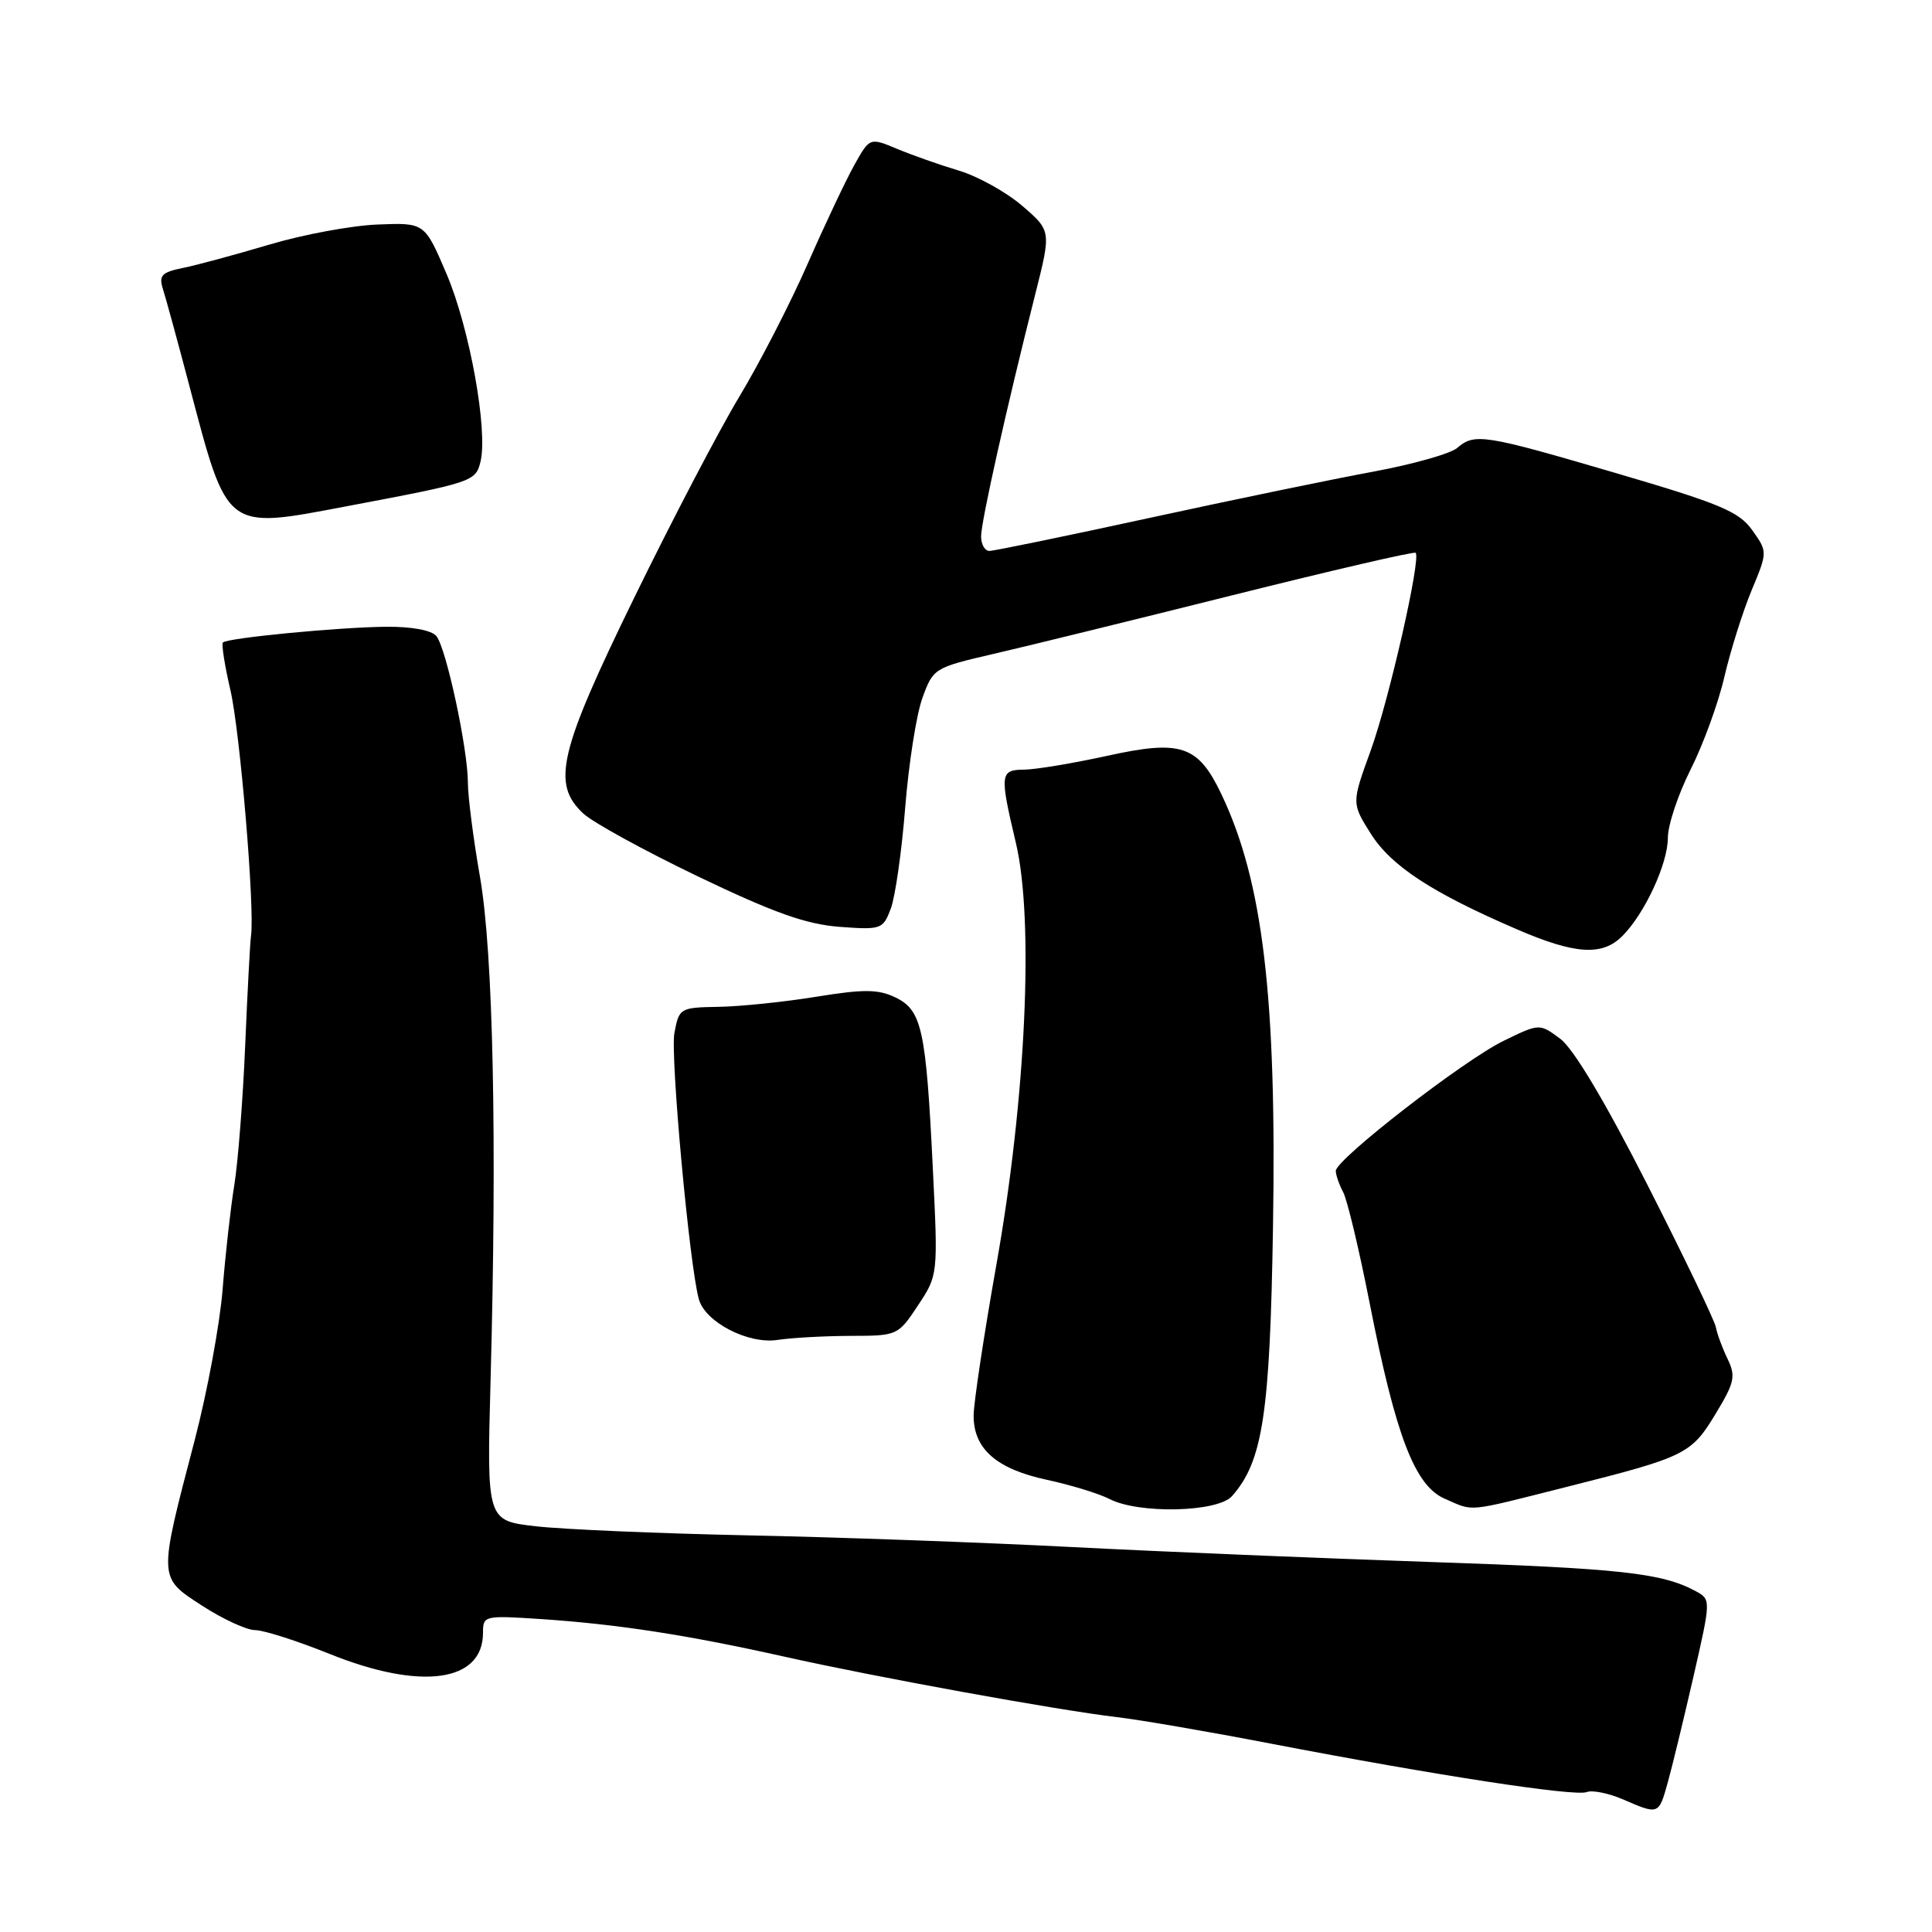 <?xml version="1.0" encoding="UTF-8" standalone="no"?>
<!DOCTYPE svg PUBLIC "-//W3C//DTD SVG 1.1//EN" "http://www.w3.org/Graphics/SVG/1.1/DTD/svg11.dtd" >
<svg xmlns="http://www.w3.org/2000/svg" xmlns:xlink="http://www.w3.org/1999/xlink" version="1.1" viewBox="0 0 256 256">
 <g >
 <path fill="currentColor"
d=" M 220.97 236.25 C 221.55 234.19 223.08 227.87 224.38 222.21 C 226.73 211.93 226.73 211.93 224.64 210.81 C 220.19 208.42 214.63 207.82 189.50 206.97 C 175.20 206.49 153.82 205.60 142.00 204.99 C 130.18 204.38 110.83 203.68 99.00 203.44 C 87.17 203.19 74.58 202.65 71.00 202.24 C 64.50 201.50 64.50 201.50 65.00 183.00 C 65.87 150.97 65.35 126.29 63.61 116.25 C 62.72 111.16 62.00 105.54 62.00 103.75 C 62.00 99.27 59.12 85.84 57.82 84.28 C 57.17 83.50 54.54 83.02 51.13 83.05 C 44.85 83.11 30.14 84.53 29.54 85.13 C 29.32 85.34 29.78 88.21 30.54 91.49 C 31.81 96.97 33.78 120.46 33.26 124.00 C 33.14 124.83 32.79 131.35 32.49 138.50 C 32.19 145.65 31.54 153.97 31.05 157.00 C 30.56 160.03 29.86 166.24 29.50 170.82 C 29.14 175.39 27.48 184.39 25.80 190.82 C 20.95 209.34 20.94 208.97 26.81 212.78 C 29.54 214.55 32.70 216.00 33.81 216.00 C 34.93 216.00 39.37 217.42 43.67 219.15 C 55.78 224.03 64.00 222.90 64.00 216.36 C 64.00 214.07 64.15 214.04 71.75 214.54 C 81.86 215.22 91.08 216.64 104.00 219.53 C 116.21 222.26 140.06 226.59 148.00 227.53 C 151.03 227.88 160.25 229.47 168.50 231.06 C 190.20 235.23 208.67 238.07 210.24 237.46 C 211.00 237.17 213.16 237.61 215.06 238.43 C 219.78 240.48 219.79 240.48 220.97 236.25 Z  M 163.24 198.25 C 167.33 193.64 168.28 187.37 168.68 162.50 C 169.17 132.11 167.34 116.77 161.84 105.23 C 158.74 98.74 156.50 97.99 146.67 100.16 C 142.18 101.14 137.26 101.96 135.75 101.98 C 132.50 102.00 132.44 102.52 134.61 111.69 C 137.03 121.90 135.94 145.55 132.04 167.50 C 130.38 176.85 129.02 185.88 129.01 187.56 C 128.99 191.98 132.04 194.65 138.71 196.08 C 141.90 196.77 145.62 197.91 147.00 198.62 C 150.87 200.63 161.34 200.39 163.24 198.25 Z  M 207.64 197.01 C 223.38 193.04 224.10 192.69 227.35 187.30 C 229.84 183.19 230.02 182.35 228.92 180.08 C 228.23 178.66 227.53 176.76 227.36 175.85 C 227.18 174.95 223.10 166.44 218.27 156.95 C 212.67 145.94 208.50 138.96 206.75 137.65 C 203.99 135.60 203.99 135.60 199.25 137.91 C 193.97 140.47 177.00 153.63 177.00 155.15 C 177.00 155.69 177.44 156.95 177.97 157.95 C 178.51 158.95 180.09 165.56 181.48 172.64 C 184.95 190.30 187.47 196.86 191.42 198.58 C 195.40 200.31 194.03 200.44 207.64 197.01 Z  M 112.74 177.01 C 118.91 177.00 119.00 176.96 121.64 172.97 C 124.30 168.95 124.30 168.95 123.60 154.72 C 122.70 136.35 122.15 133.85 118.64 132.16 C 116.36 131.07 114.49 131.05 108.18 132.07 C 103.96 132.76 98.14 133.36 95.25 133.41 C 90.10 133.50 89.98 133.56 89.36 136.89 C 88.80 139.89 91.37 167.84 92.61 172.18 C 93.47 175.20 99.13 178.13 103.00 177.55 C 104.92 177.26 109.31 177.02 112.74 177.01 Z  M 214.96 124.04 C 217.93 121.07 221.00 114.45 221.00 111.01 C 221.00 109.32 222.36 105.26 224.01 101.97 C 225.67 98.69 227.69 93.16 228.49 89.68 C 229.30 86.21 230.92 81.06 232.09 78.24 C 234.22 73.12 234.22 73.12 232.18 70.25 C 230.42 67.78 227.94 66.74 214.13 62.69 C 196.61 57.55 195.40 57.36 193.08 59.36 C 192.21 60.11 187.22 61.52 182.00 62.49 C 176.78 63.45 163.43 66.21 152.35 68.62 C 141.27 71.03 131.71 73.00 131.10 73.00 C 130.50 73.00 130.00 72.14 130.00 71.08 C 130.00 69.12 133.34 54.17 137.16 39.05 C 139.30 30.59 139.30 30.59 135.46 27.28 C 133.35 25.46 129.57 23.36 127.06 22.61 C 124.55 21.86 120.87 20.56 118.88 19.73 C 115.25 18.21 115.25 18.21 113.21 21.85 C 112.09 23.86 109.29 29.77 107.00 35.00 C 104.70 40.23 100.65 48.10 98.00 52.50 C 95.34 56.90 89.08 68.87 84.08 79.11 C 74.05 99.65 73.06 103.83 77.27 107.78 C 78.52 108.96 85.38 112.72 92.52 116.15 C 102.53 120.95 106.81 122.47 111.23 122.81 C 116.76 123.22 117.00 123.14 118.03 120.41 C 118.62 118.86 119.48 112.85 119.94 107.05 C 120.40 101.25 121.42 94.70 122.22 92.50 C 123.64 88.56 123.79 88.47 131.58 86.66 C 135.94 85.66 150.24 82.14 163.36 78.86 C 176.48 75.58 187.38 73.05 187.58 73.25 C 188.32 73.99 184.04 92.81 181.61 99.49 C 179.09 106.43 179.09 106.43 181.65 110.49 C 184.36 114.77 189.75 118.29 201.00 123.14 C 208.71 126.47 212.30 126.70 214.96 124.04 Z  M 46.00 67.07 C 62.63 63.93 63.01 63.81 63.66 61.21 C 64.69 57.11 62.23 43.45 59.16 36.27 C 56.27 29.50 56.27 29.50 50.04 29.75 C 46.62 29.88 40.14 31.08 35.66 32.42 C 31.17 33.75 26.02 35.15 24.21 35.51 C 21.42 36.08 21.02 36.50 21.59 38.30 C 21.96 39.46 23.52 45.16 25.05 50.96 C 30.21 70.52 29.73 70.15 46.00 67.07 Z "/>
</g>
</svg>